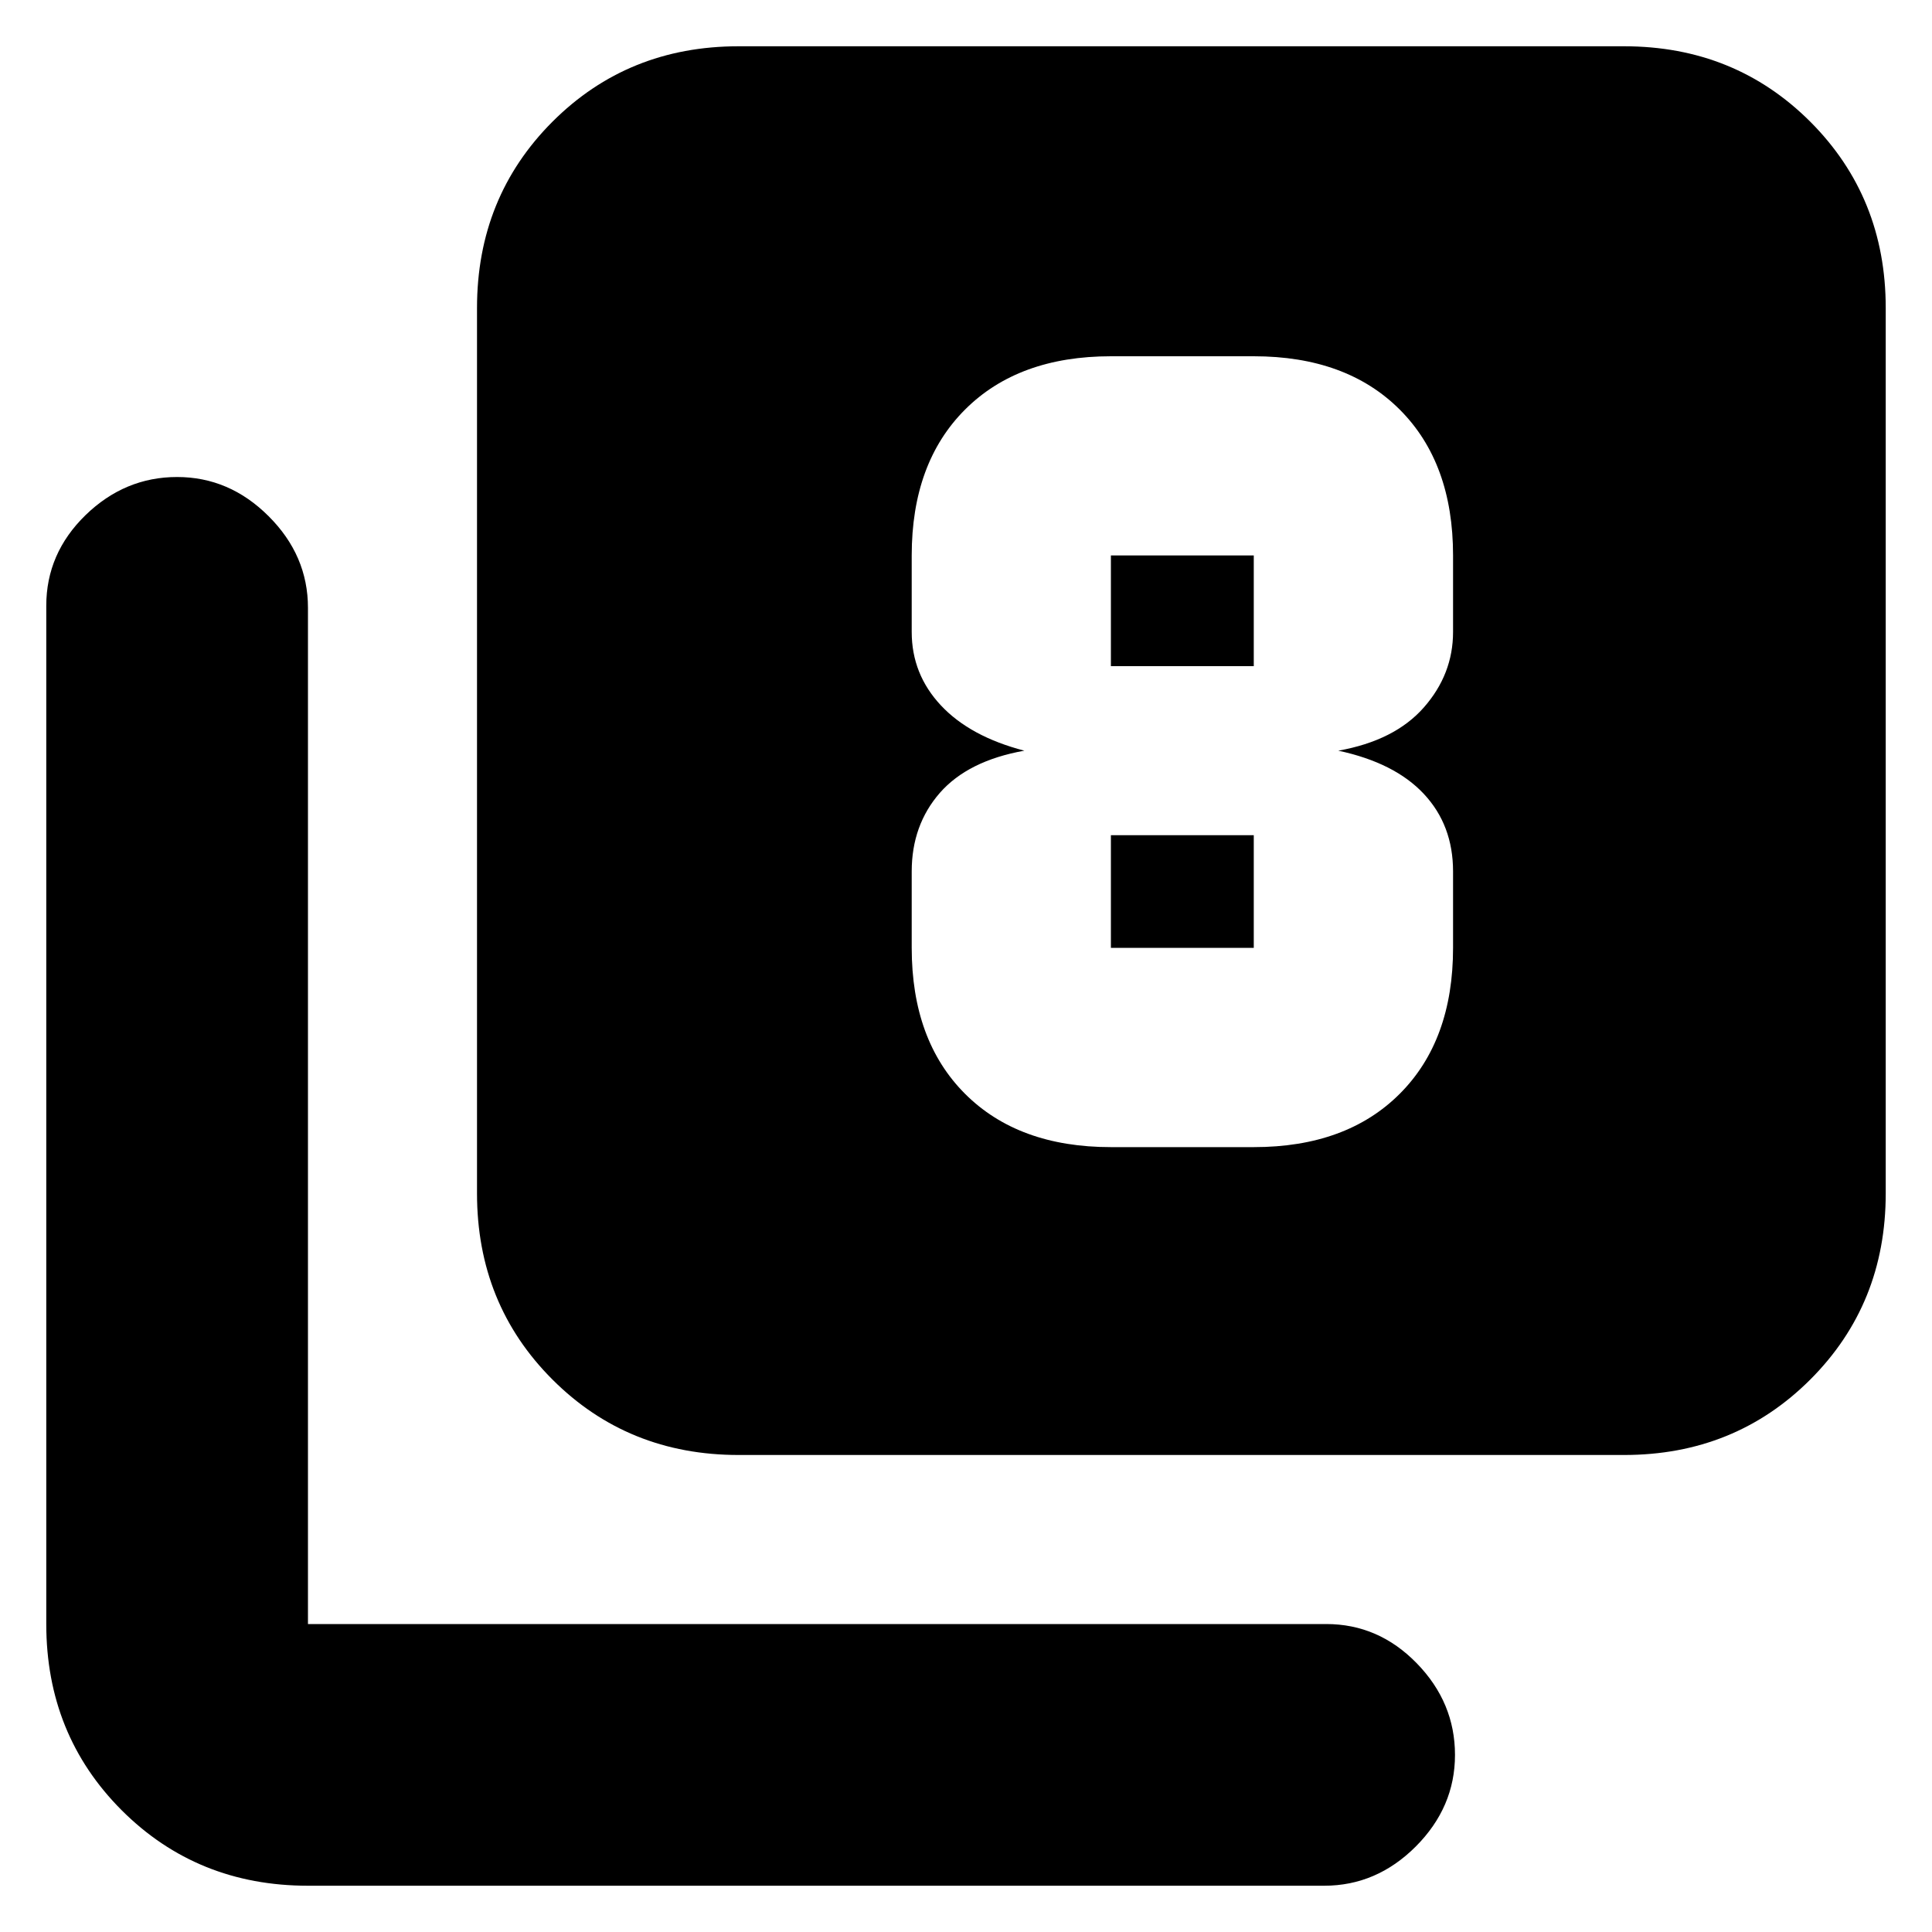 <svg xmlns="http://www.w3.org/2000/svg" height="20" width="20"><path d="M11.5 11.875H12.979Q13.938 11.875 14.49 11.323Q15.042 10.771 15.042 9.812V9.021Q15.042 8.542 14.74 8.219Q14.438 7.896 13.854 7.771Q14.438 7.667 14.74 7.323Q15.042 6.979 15.042 6.542V5.75Q15.042 4.792 14.49 4.24Q13.938 3.688 12.979 3.688H11.5Q10.542 3.688 9.99 4.24Q9.438 4.792 9.438 5.75V6.542Q9.438 6.979 9.74 7.302Q10.042 7.625 10.604 7.771Q10.021 7.875 9.729 8.208Q9.438 8.542 9.438 9.021V9.812Q9.438 10.771 9.99 11.323Q10.542 11.875 11.5 11.875ZM11.5 5.75H12.979Q12.979 5.75 12.979 5.75Q12.979 5.75 12.979 5.75V6.896Q12.979 6.896 12.979 6.896Q12.979 6.896 12.979 6.896H11.5Q11.5 6.896 11.5 6.896Q11.5 6.896 11.5 6.896V5.75Q11.5 5.75 11.5 5.75Q11.5 5.75 11.5 5.75ZM11.5 9.812Q11.5 9.812 11.5 9.812Q11.5 9.812 11.5 9.812V8.646Q11.5 8.646 11.5 8.646Q11.5 8.646 11.5 8.646H12.979Q12.979 8.646 12.979 8.646Q12.979 8.646 12.979 8.646V9.812Q12.979 9.812 12.979 9.812Q12.979 9.812 12.979 9.812ZM7.646 15.062Q6.5 15.062 5.719 14.281Q4.938 13.5 4.938 12.354V3.188Q4.938 2.042 5.719 1.26Q6.5 0.479 7.646 0.479H16.812Q17.958 0.479 18.74 1.26Q19.521 2.042 19.521 3.188V12.354Q19.521 13.5 18.74 14.281Q17.958 15.062 16.812 15.062ZM3.188 19.521Q2.042 19.521 1.26 18.74Q0.479 17.958 0.479 16.812V6.271Q0.479 5.729 0.885 5.333Q1.292 4.938 1.833 4.938Q2.375 4.938 2.781 5.344Q3.188 5.75 3.188 6.292V16.812Q3.188 16.812 3.188 16.812Q3.188 16.812 3.188 16.812H13.729Q14.271 16.812 14.667 17.219Q15.062 17.625 15.062 18.167Q15.062 18.708 14.656 19.115Q14.25 19.521 13.708 19.521Z"/></svg>